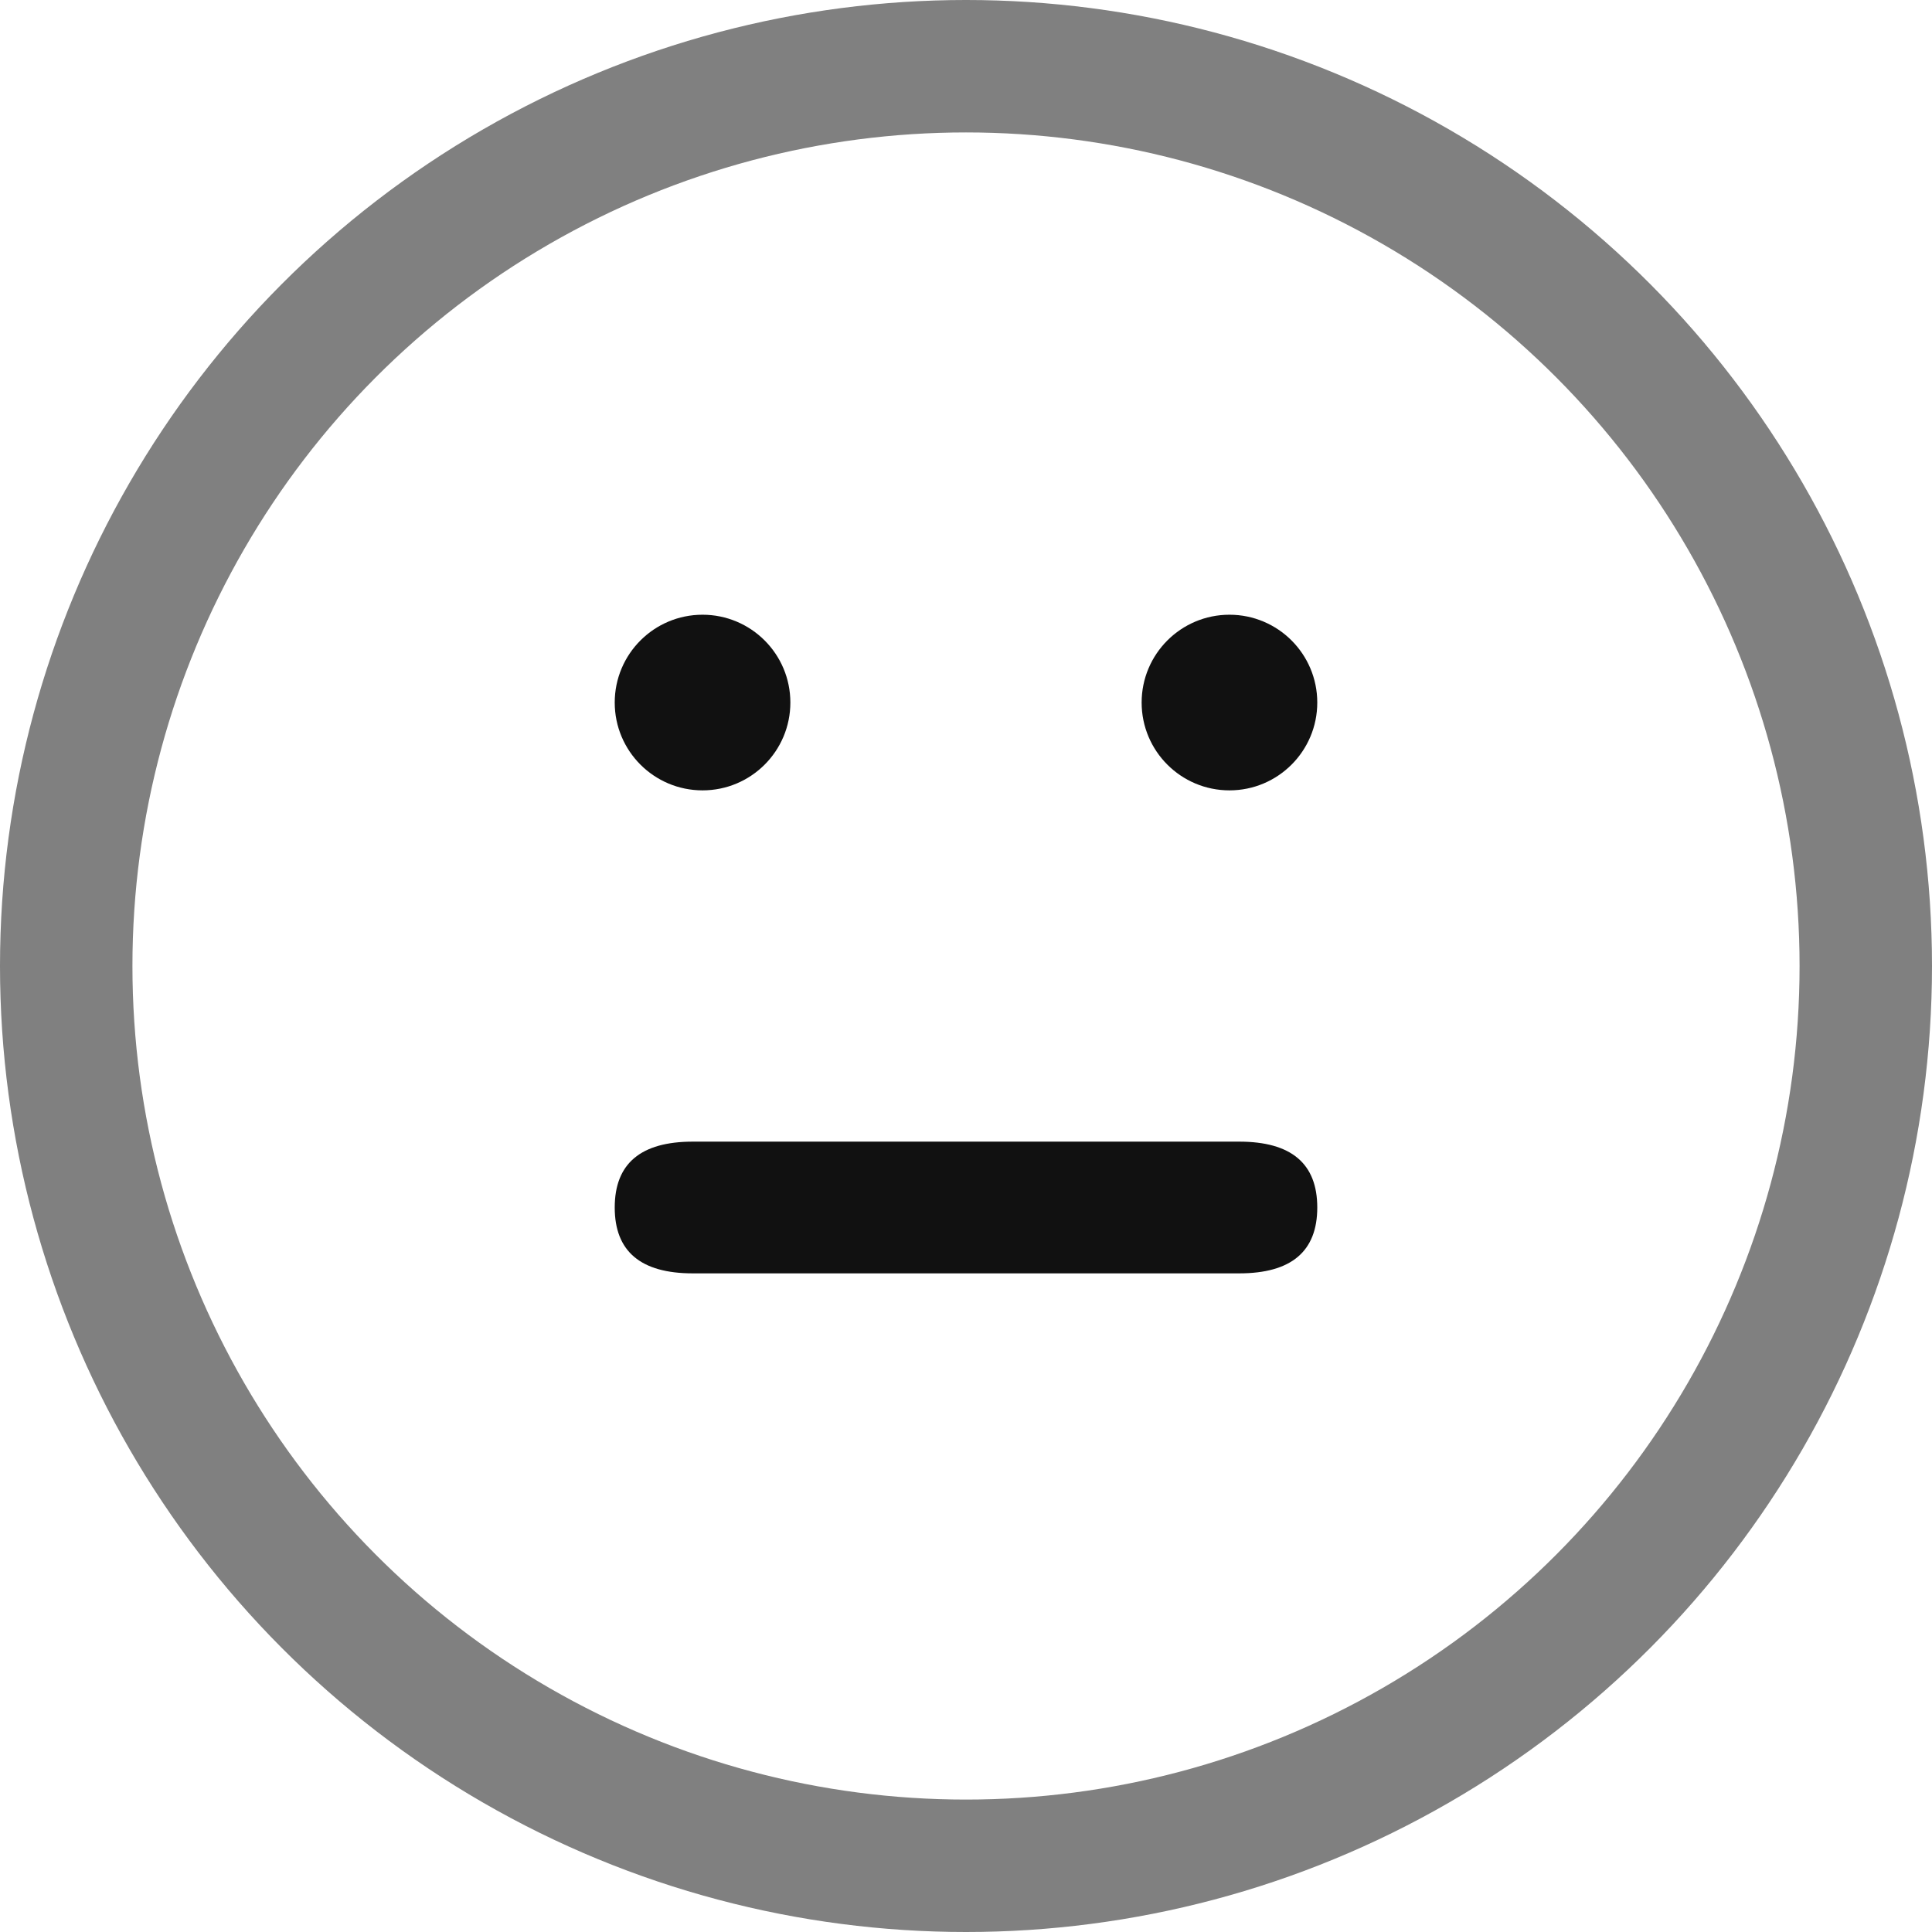 <?xml version="1.0" encoding="UTF-8" standalone="no"?>
<svg width="22px" height="22px" viewBox="0 0 22 22" version="1.1" xmlns="http://www.w3.org/2000/svg" xmlns:xlink="http://www.w3.org/1999/xlink">
    <!-- Generator: Sketch 47 (45396) - http://www.bohemiancoding.com/sketch -->
    <title>MIDDLE</title>
    <desc>Created with Sketch.</desc>
    <defs></defs>
    <g id="Page-1---examples" stroke="none" stroke-width="1" fill="none" fill-rule="evenodd">
        <g id="Desktop-HD" transform="translate(-101, -102)">
            <g id="FACES" transform="translate(60, 101)">
                <g id="MIDDLE" transform="translate(40, 0)">
                    <rect id="rect1710-08" x="-9.99999997e-06" y="-1.13686838e-13" width="24" height="24"></rect>
                    <circle id="path4116-9" stroke="#808080" stroke-width="1.508" stroke-linecap="round" stroke-linejoin="round" cx="12" cy="12" r="10.246"></circle>
                    <circle id="Oval" fill="#111111" cx="9" cy="9" r="1"></circle>
                    <circle id="Oval" fill="#111111" cx="15" cy="9" r="1"></circle>
                    <path d="M8,14.75 C8,14.25 8.296,14 8.889,14 C9.481,14 11.556,14 15.111,14 C15.704,14 16,14.25 16,14.75 C16,15.25 15.704,15.5 15.111,15.5 C11.556,15.5 9.481,15.5 8.889,15.5 C8.296,15.5 8,15.25 8,14.75 Z" id="Path-2" fill="#111111"></path>
                </g>
            </g>
        </g>
    </g>
</svg>